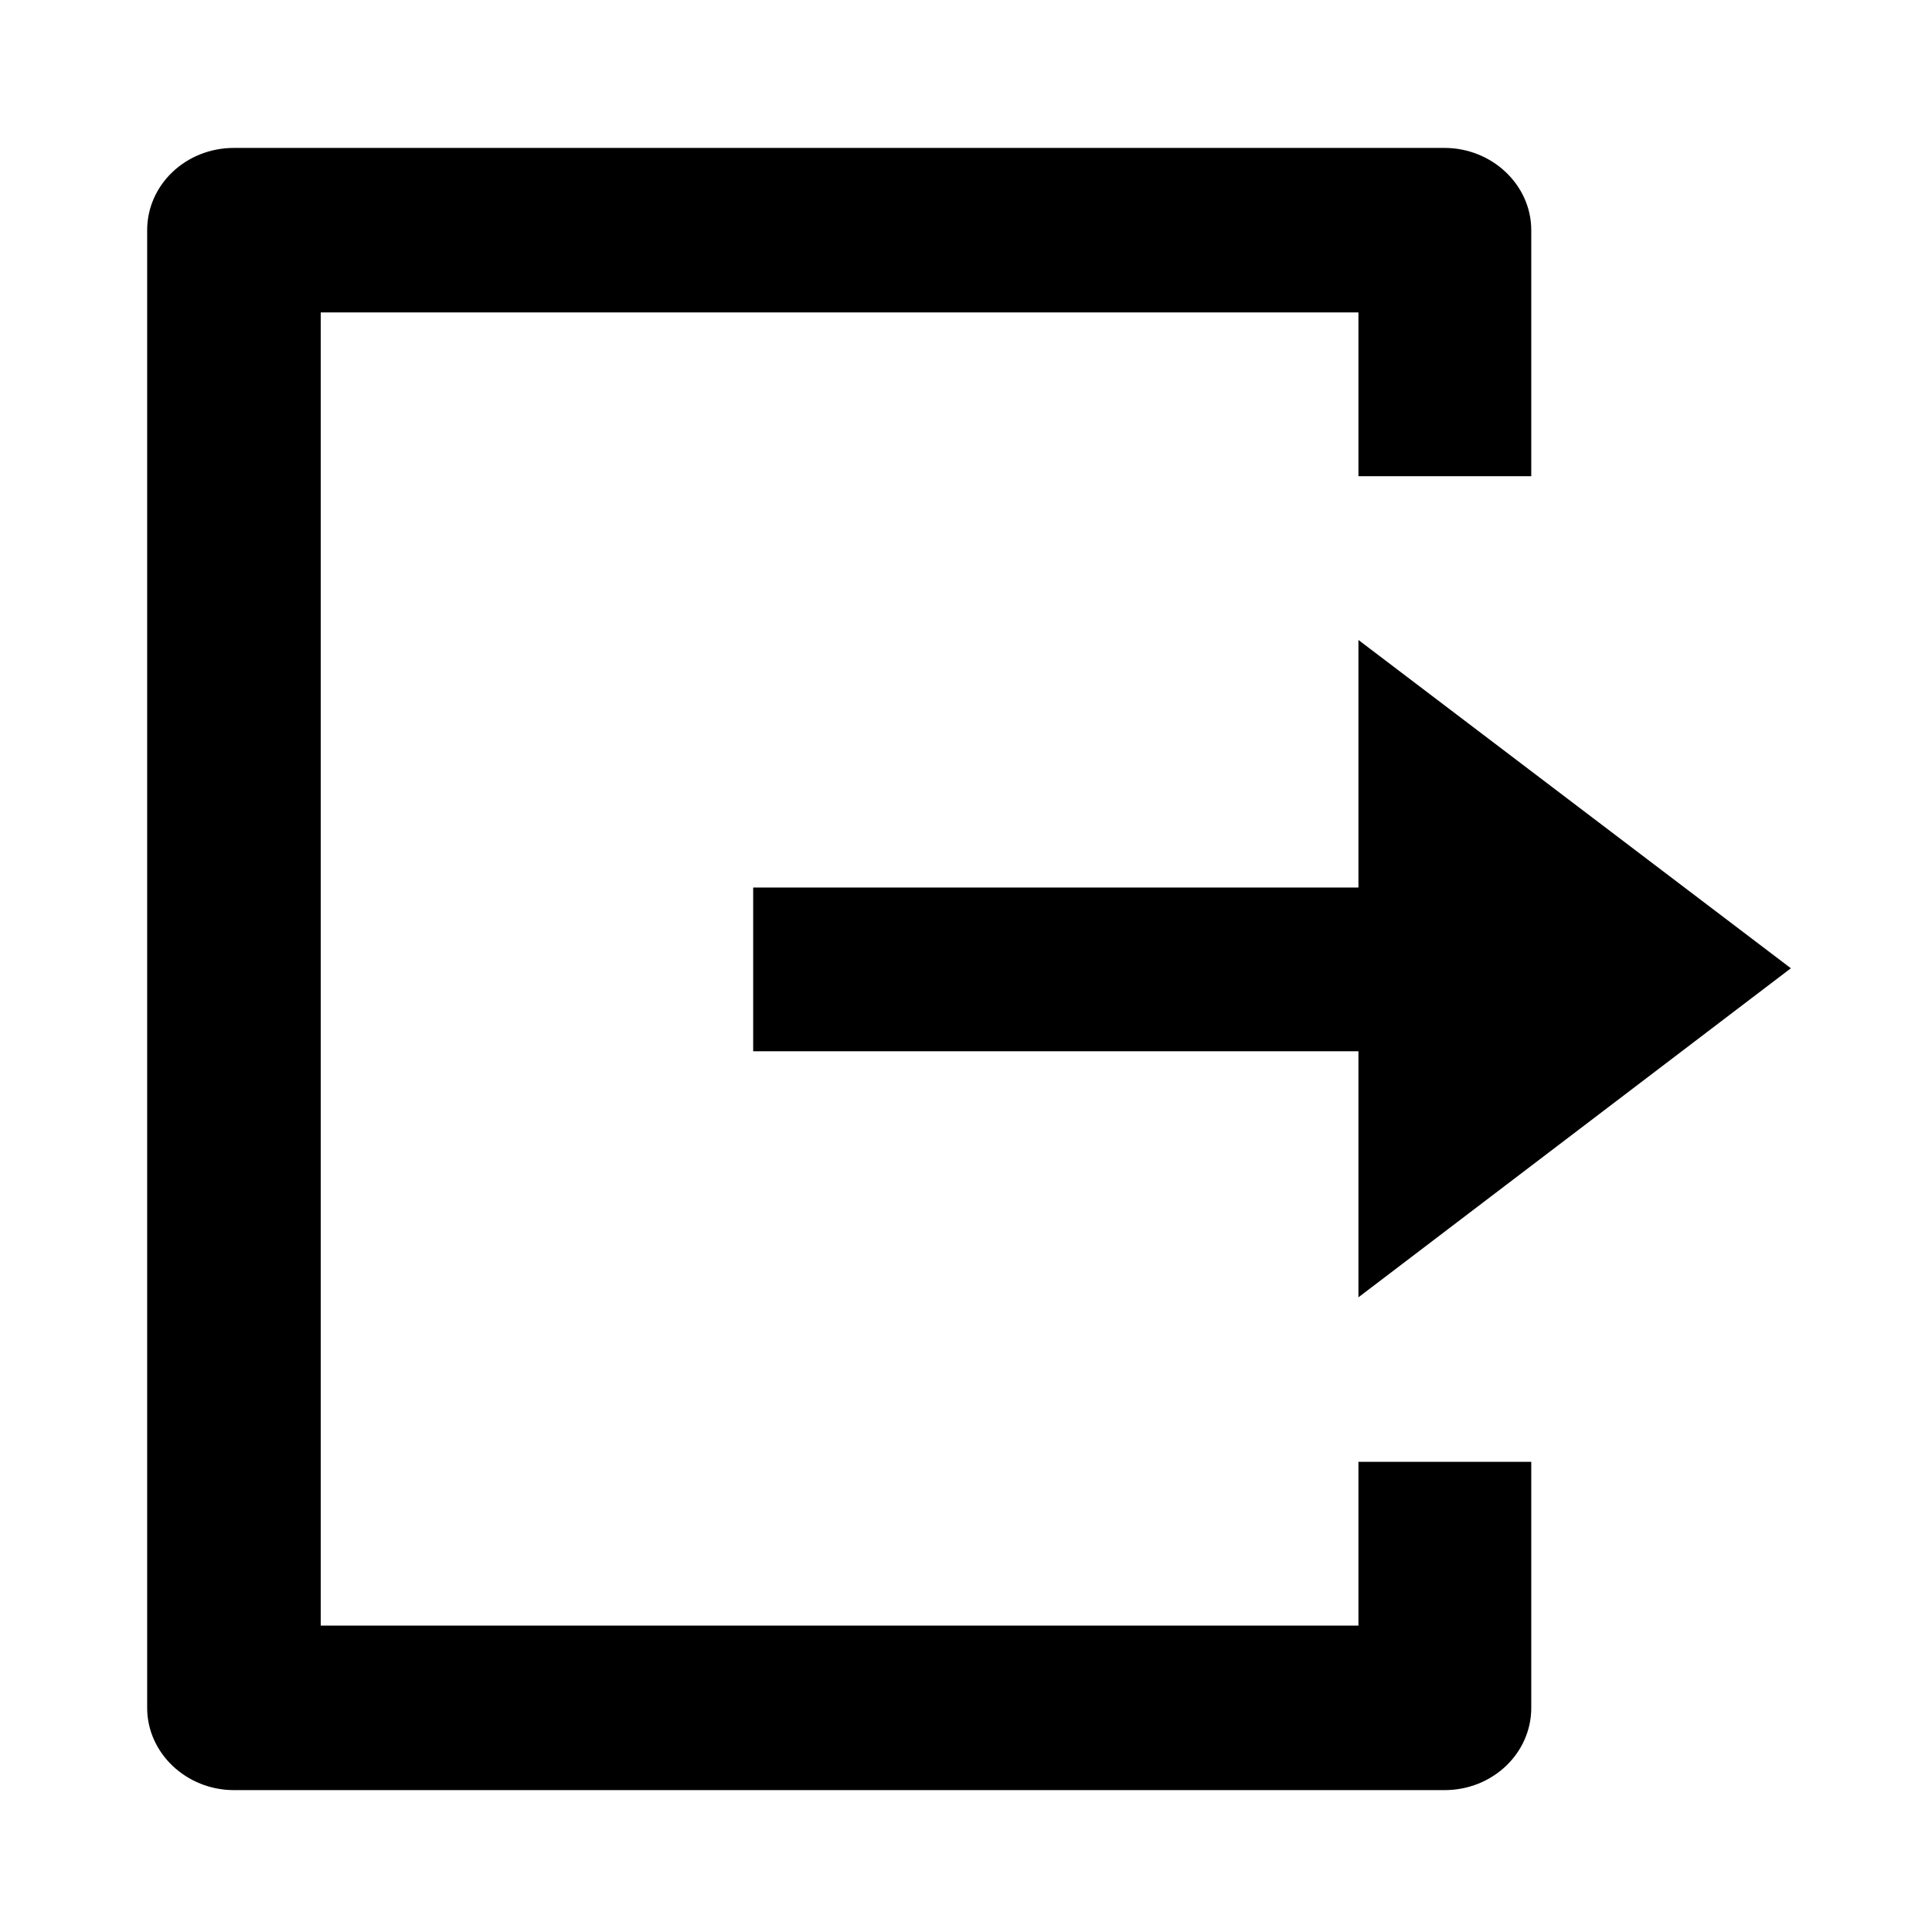 <?xml version="1.0" encoding="utf-8"?>
<svg version="1.1" id="图层_1" xmlns="http://www.w3.org/2000/svg" xmlns:xlink="http://www.w3.org/1999/xlink" x="0px" y="0px"
	 viewBox="0 0 256 256" style="enable-background:new 0 0 256 256;" xml:space="preserve">
<path d="M31,237.2c-6.3,0-11.5-4.9-11.5-10.9V30.5c0-6,5.1-10.9,11.5-10.9h160.4c6.3,0,11.5,4.9,11.5,10.9v32.6H180V41.4H42.5v174
	H180v-21.7h22.9v32.6c0,6-5.1,10.9-11.5,10.9H31V237.2z M180,171.9v-32.6H99.8v-21.7H180V84.8l57.3,43.5L180,171.9z" fill="#000"/>
</svg>
